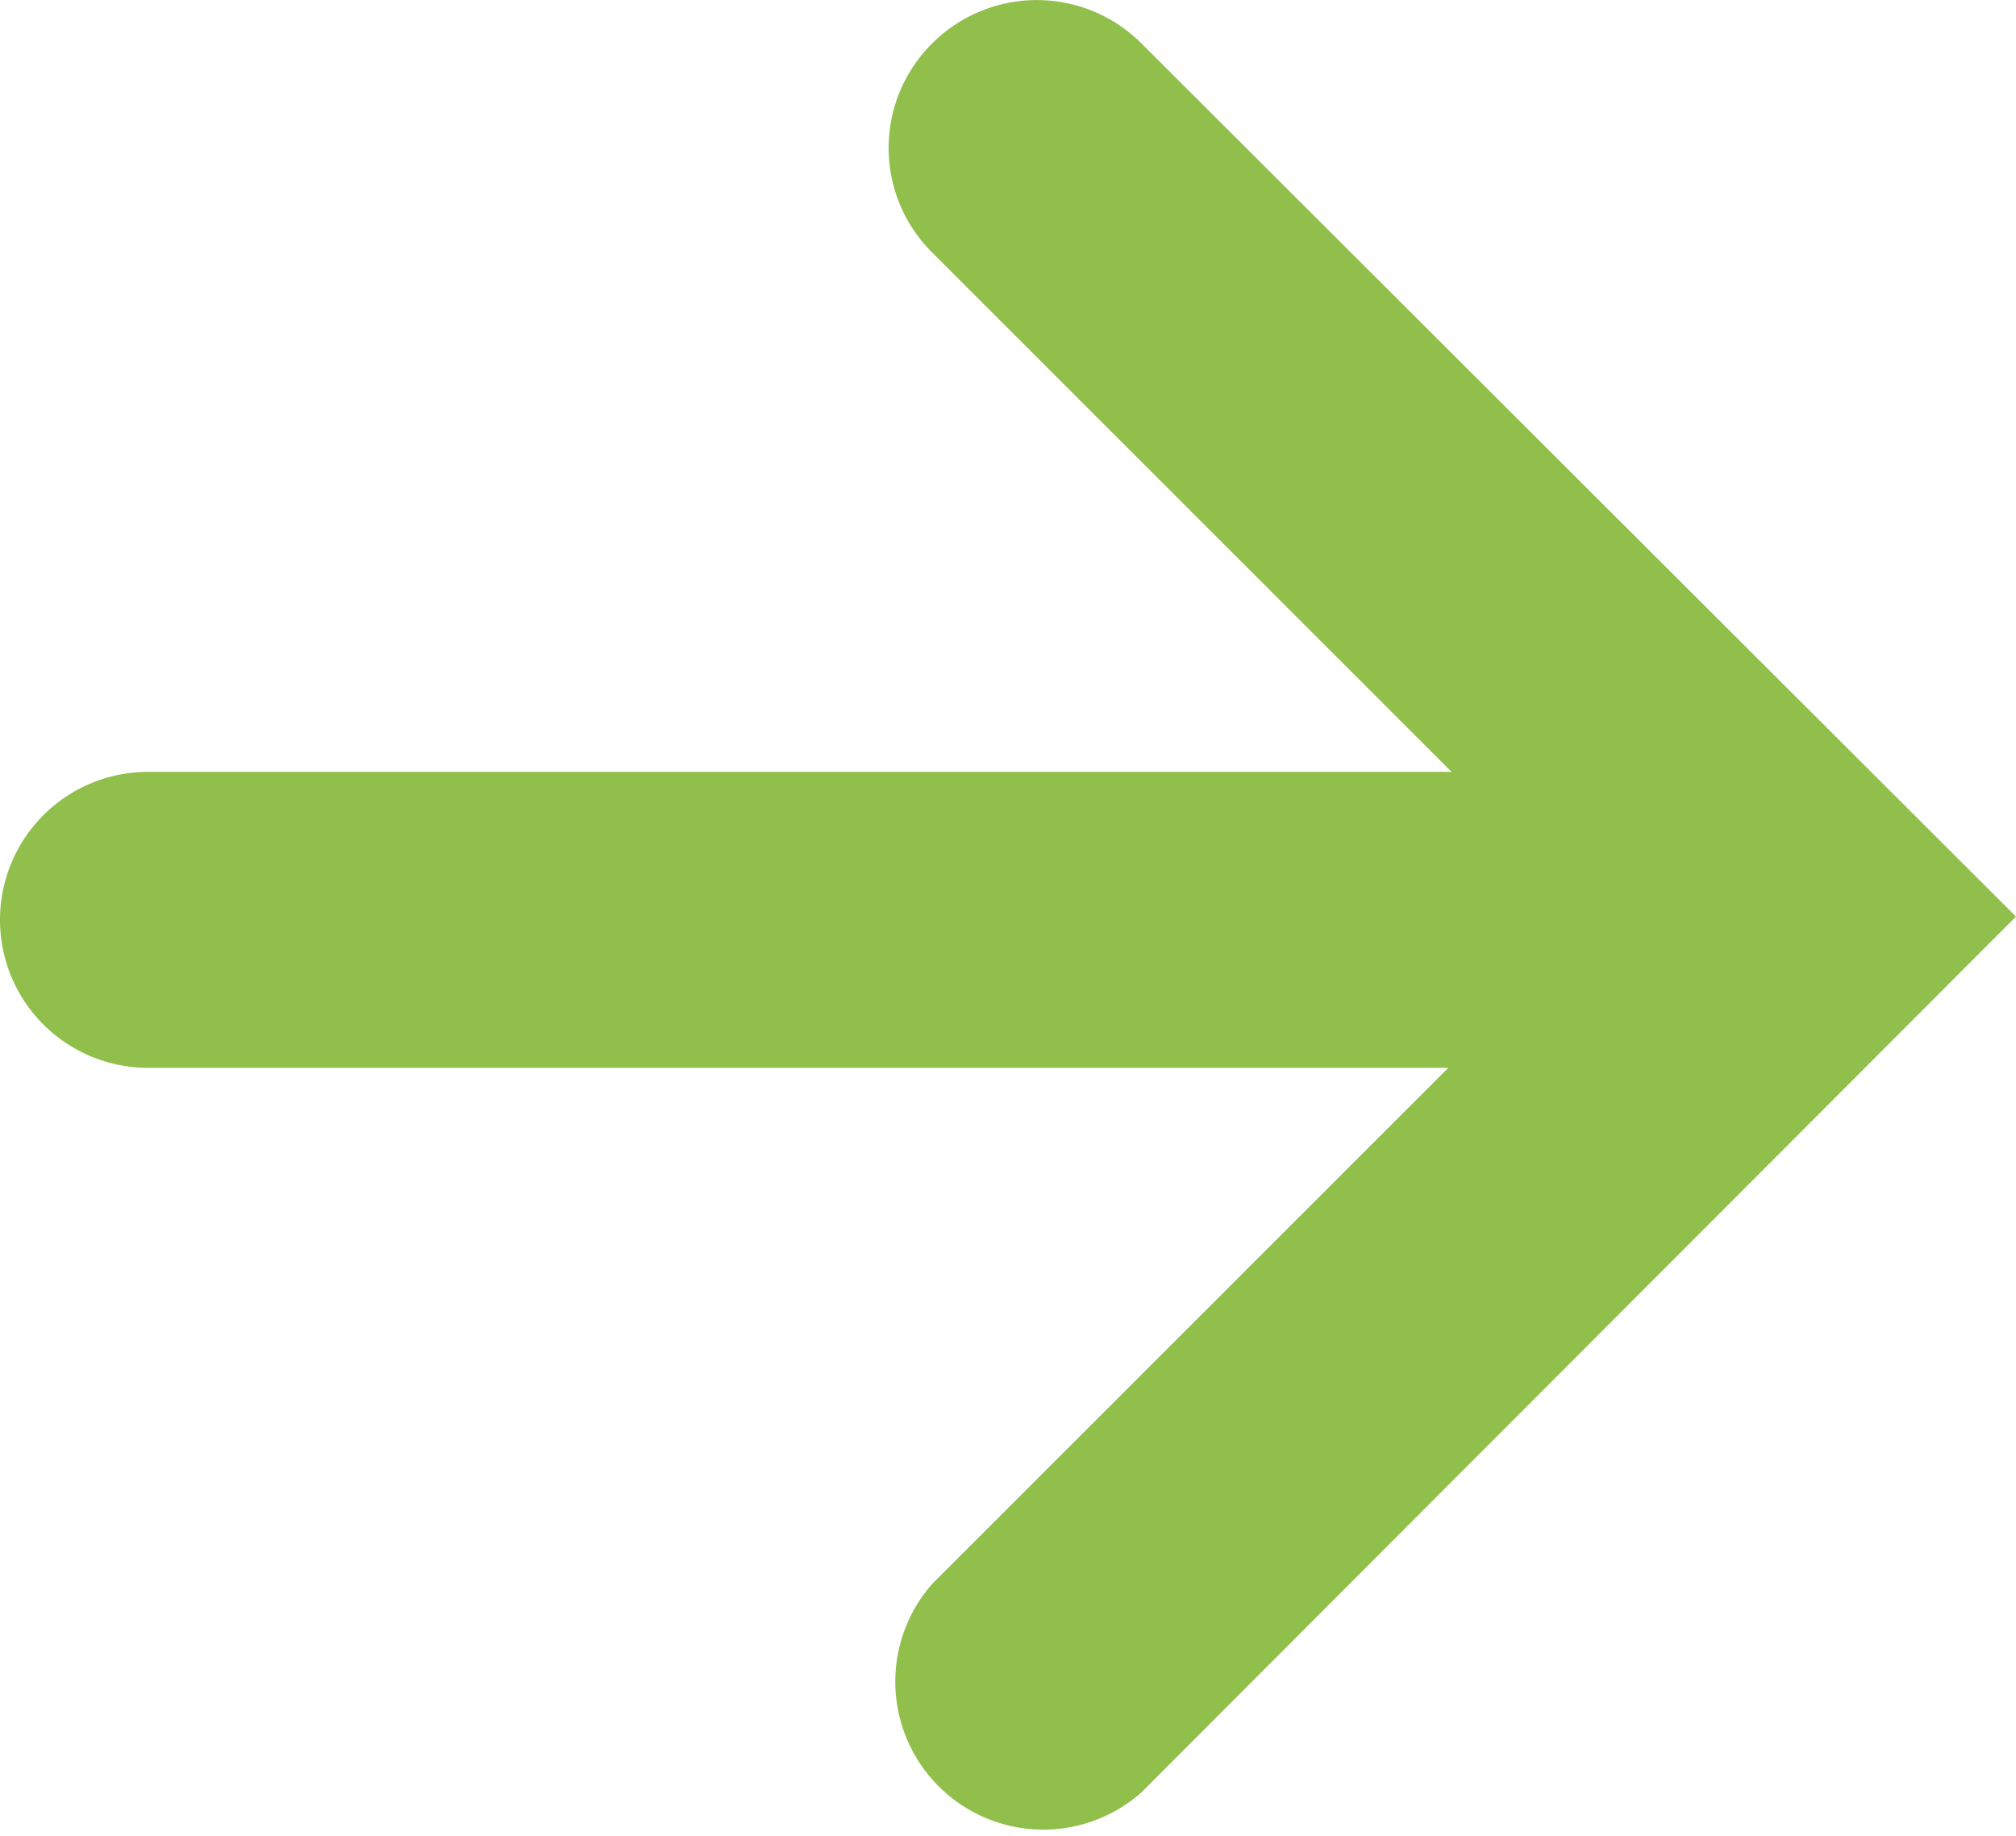 <svg id="Layer_1" data-name="Layer 1" xmlns="http://www.w3.org/2000/svg" viewBox="0 0 30.79 28.04"><defs><style>.cls-1{fill:#91bf4b;}</style></defs><path class="cls-1" d="M17.43.66a2.26,2.26,0,0,0-3.19,0,2.25,2.25,0,0,0,0,3.2l7.93,7.93H2.26a2.26,2.26,0,0,0,0,4.52H22.12l-7.88,7.88a2.26,2.26,0,0,0,3.19,3.19L30.79,14Z"/></svg>